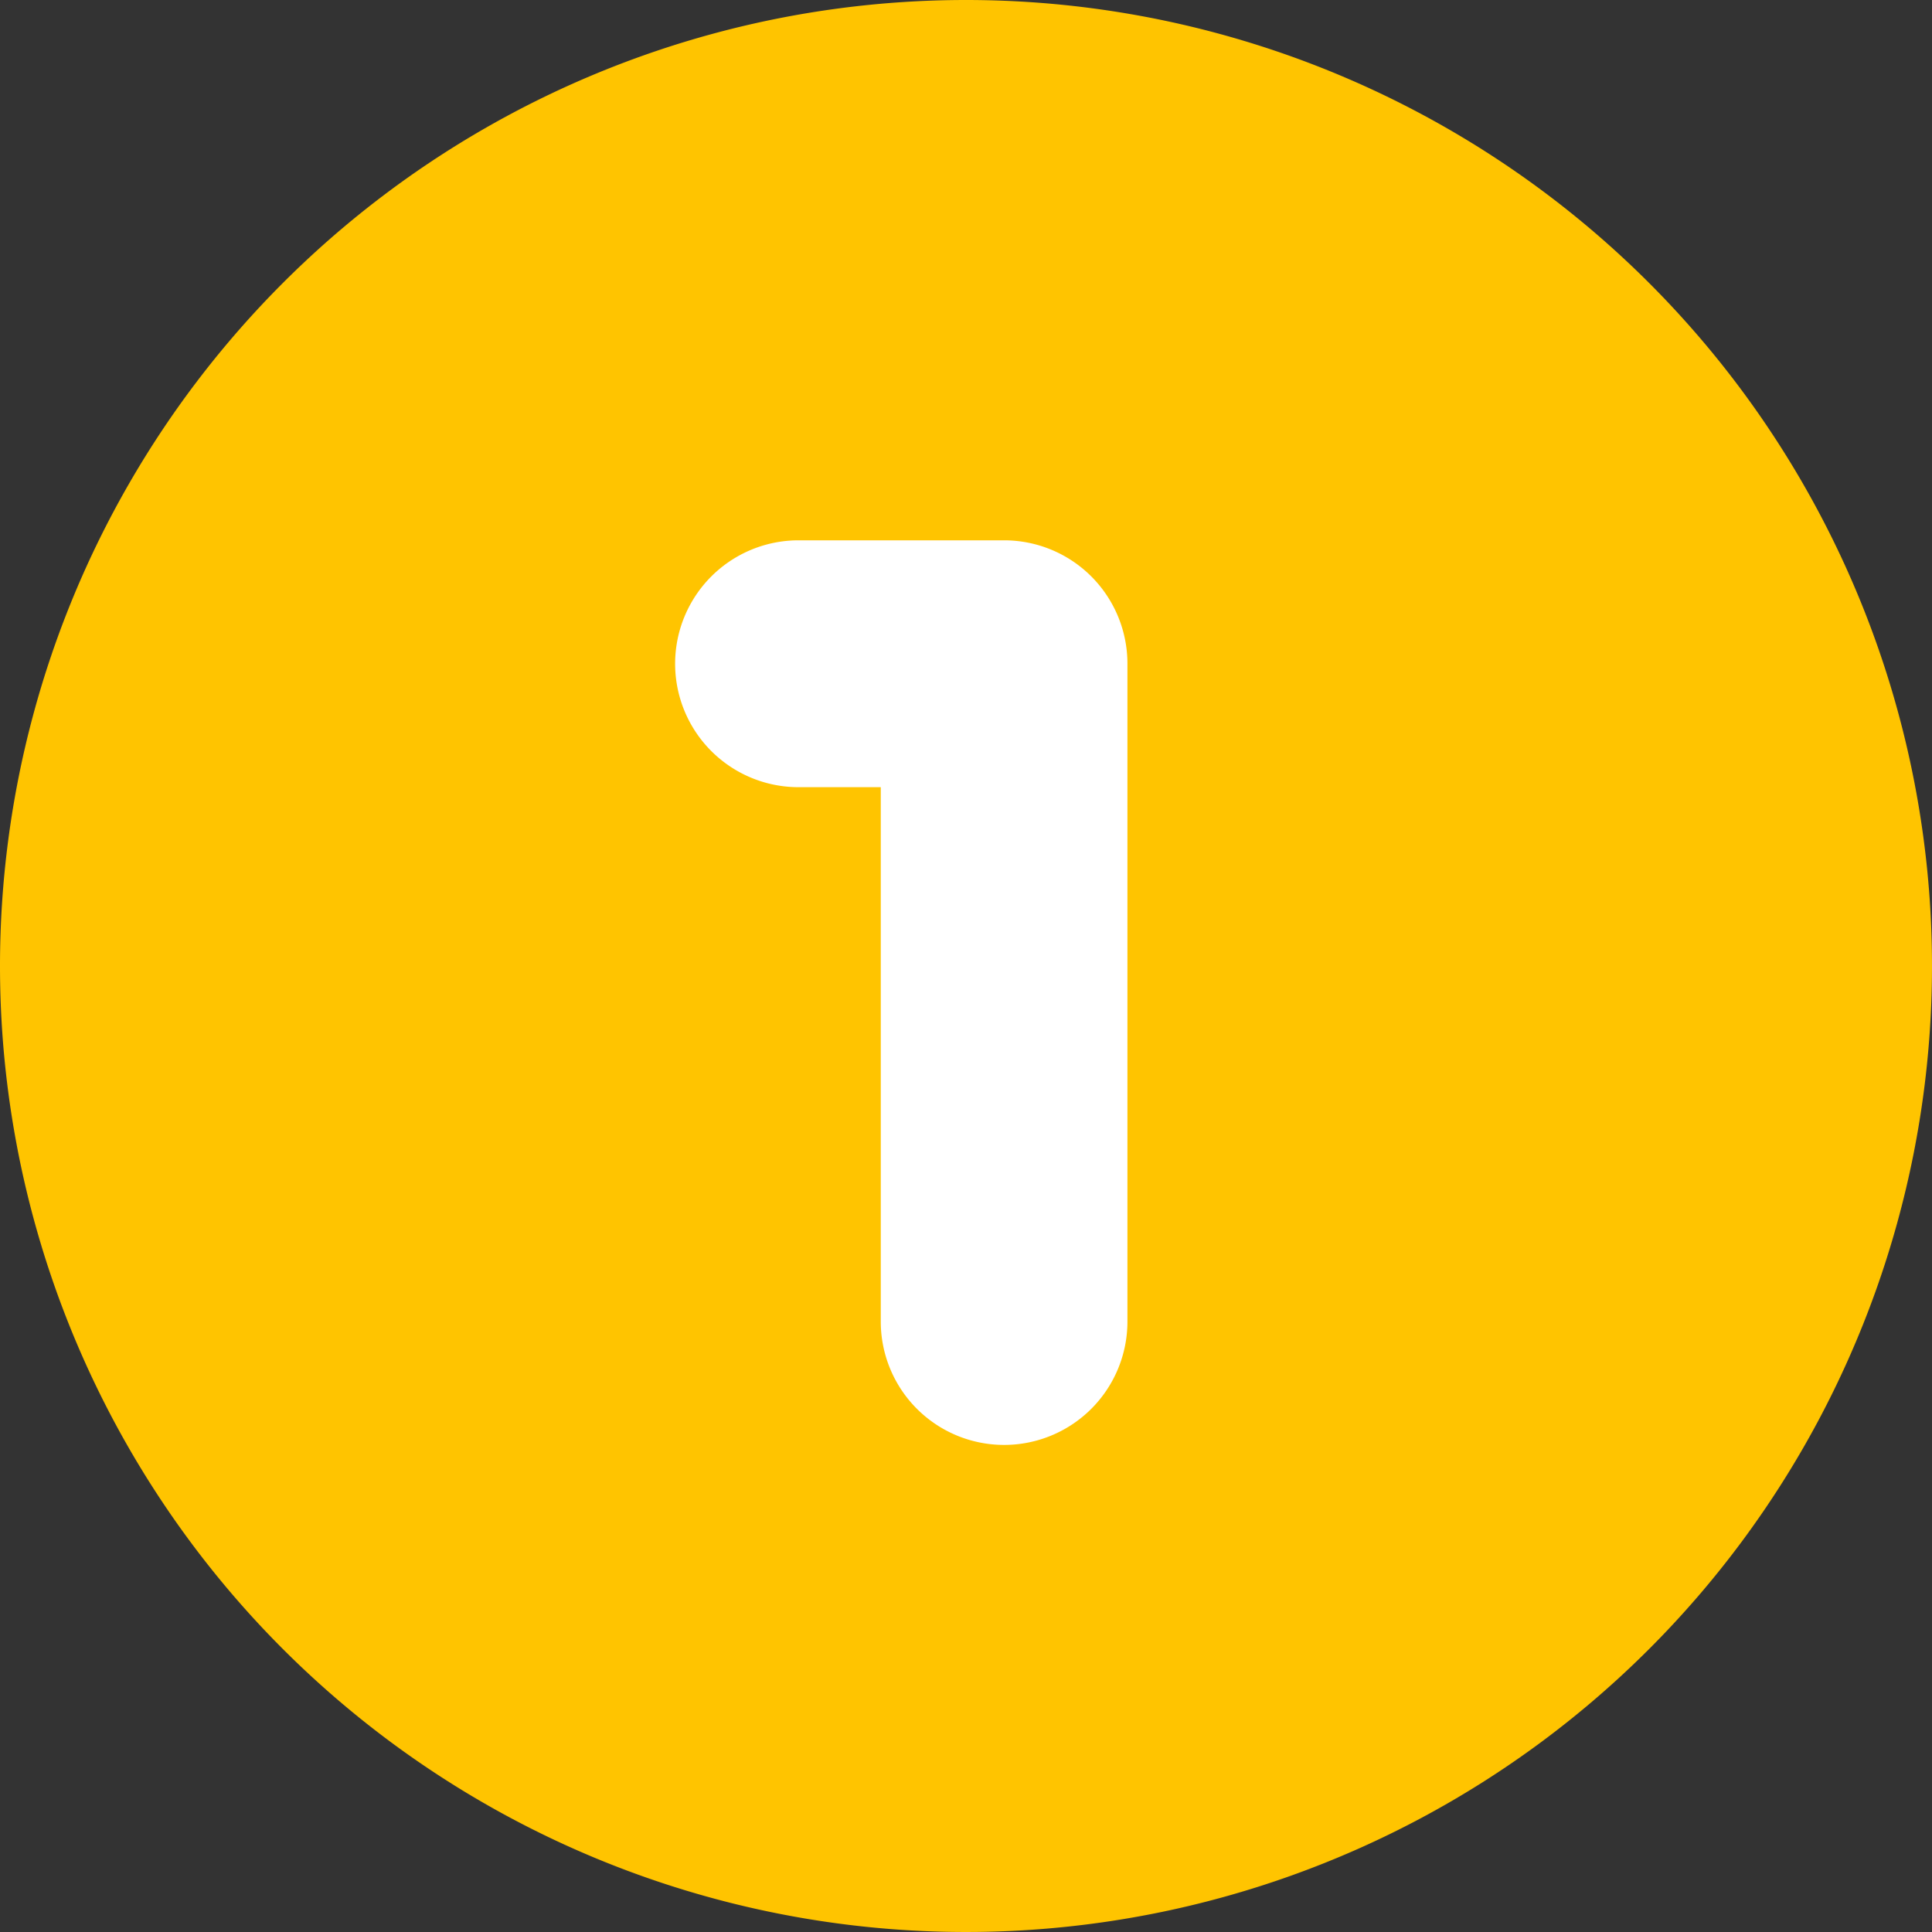 <svg id="News_bubble" xmlns="http://www.w3.org/2000/svg" xmlns:xlink="http://www.w3.org/1999/xlink" width="18" height="18" viewBox="0 0 18 18">
  <rect x="0" y="0" width="18" height="18" fill="#333333" stroke="none"/>
  <defs>
    <clipPath id="clip-path">
      <rect id="Rechteck_2683" data-name="Rechteck 2683" width="18" height="18" fill="#ffc400"/>
    </clipPath>
  </defs>
  <g id="Gruppe_8147" data-name="Gruppe 8147">
    <g id="Gruppe_8097" data-name="Gruppe 8097">
      <g id="Gruppe_6970" data-name="Gruppe 6970" clip-path="url(#clip-path)">
        <path id="Pfad_2640" data-name="Pfad 2640" d="M9,0A9,9,0,1,1,0,9,9,9,0,0,1,9,0" transform="translate(0 0)" fill="#ffc400"/>
      </g>
    </g>
  </g>
  <path id="Pfad_3209" data-name="Pfad 3209" d="M339.064,93.758a1.149,1.149,0,0,1-1.149-1.149V87.63h-.766a1.149,1.149,0,1,1,0-2.3h1.915a1.149,1.149,0,0,1,1.149,1.149v6.128A1.149,1.149,0,0,1,339.064,93.758Z" transform="translate(-329.709 -80.296)" fill="#fff"/>
</svg>
